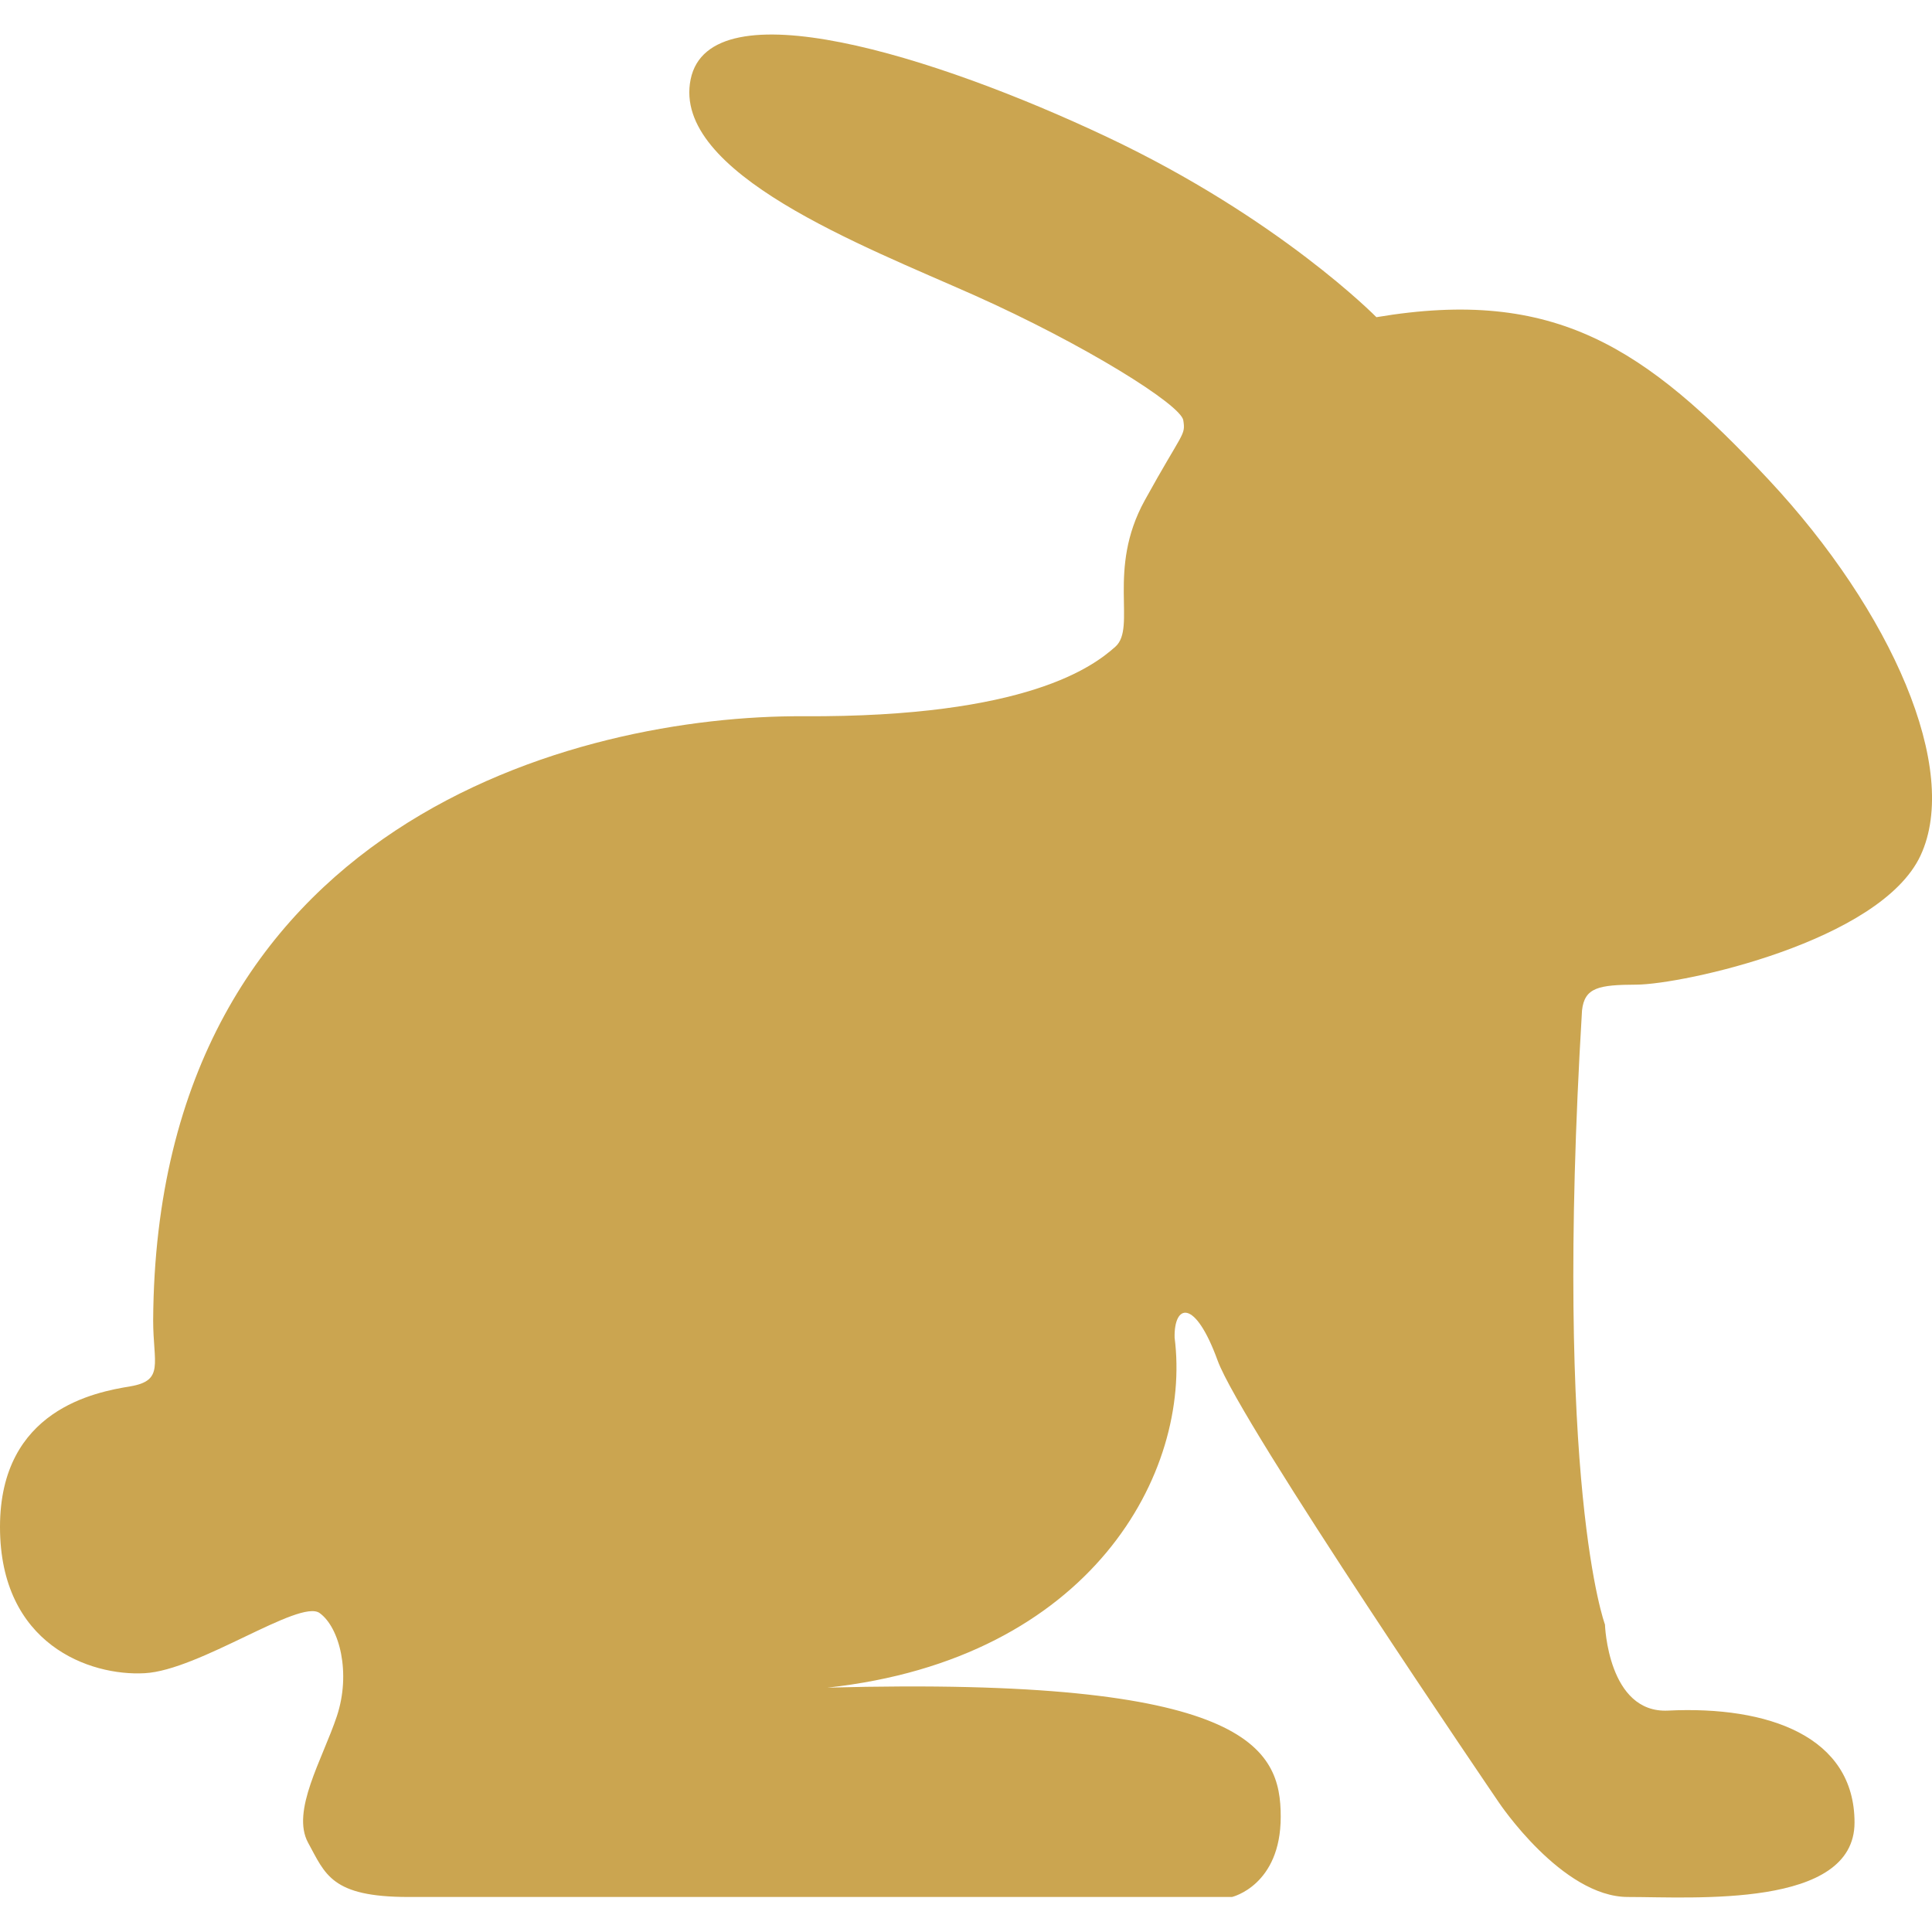 <svg width="40" height="40" viewBox="0 0 40 40" fill="none" xmlns="http://www.w3.org/2000/svg">
<path d="M28.497 6.567C28.497 6.567 26.494 4.524 22.918 2.835C19.341 1.146 14.698 -0.295 14.299 1.642C13.902 3.581 17.881 5.093 20.166 6.11C22.451 7.13 24.449 8.379 24.499 8.702C24.548 9.024 24.496 8.918 23.701 10.359C22.907 11.798 23.539 12.99 23.092 13.39C22.645 13.787 21.278 14.854 16.634 14.829C11.991 14.804 3.231 17.002 3.171 27.337C3.171 28.228 3.408 28.583 2.697 28.703C1.983 28.821 0 29.18 0 31.614C0 34.051 1.864 34.704 2.993 34.642C4.122 34.584 6.201 33.099 6.617 33.396C7.032 33.694 7.27 34.642 6.974 35.533C6.676 36.425 6.023 37.497 6.378 38.15C6.736 38.802 6.855 39.275 8.458 39.275C10.062 39.275 25.507 39.275 25.507 39.275C25.507 39.275 26.516 39.039 26.516 37.614C26.516 36.189 25.863 34.704 17.131 34.941C22.596 34.347 24.675 30.485 24.319 27.694C24.304 27.006 24.734 26.862 25.21 28.169C25.685 29.474 31.031 37.316 31.031 37.316C31.031 37.316 32.338 39.275 33.704 39.275C35.07 39.275 38.396 39.514 38.396 37.734C38.396 35.951 36.612 35.315 34.536 35.416C33.288 35.477 33.229 33.634 33.229 33.634C33.229 33.634 32.159 30.781 32.754 20.919C32.806 20.444 33.101 20.389 33.882 20.386C34.84 20.38 38.932 19.494 39.763 17.712C40.595 15.929 39.169 12.66 36.614 9.927C34.061 7.197 32.202 5.943 28.497 6.567Z" fill="#CBA550"/>
</svg>
